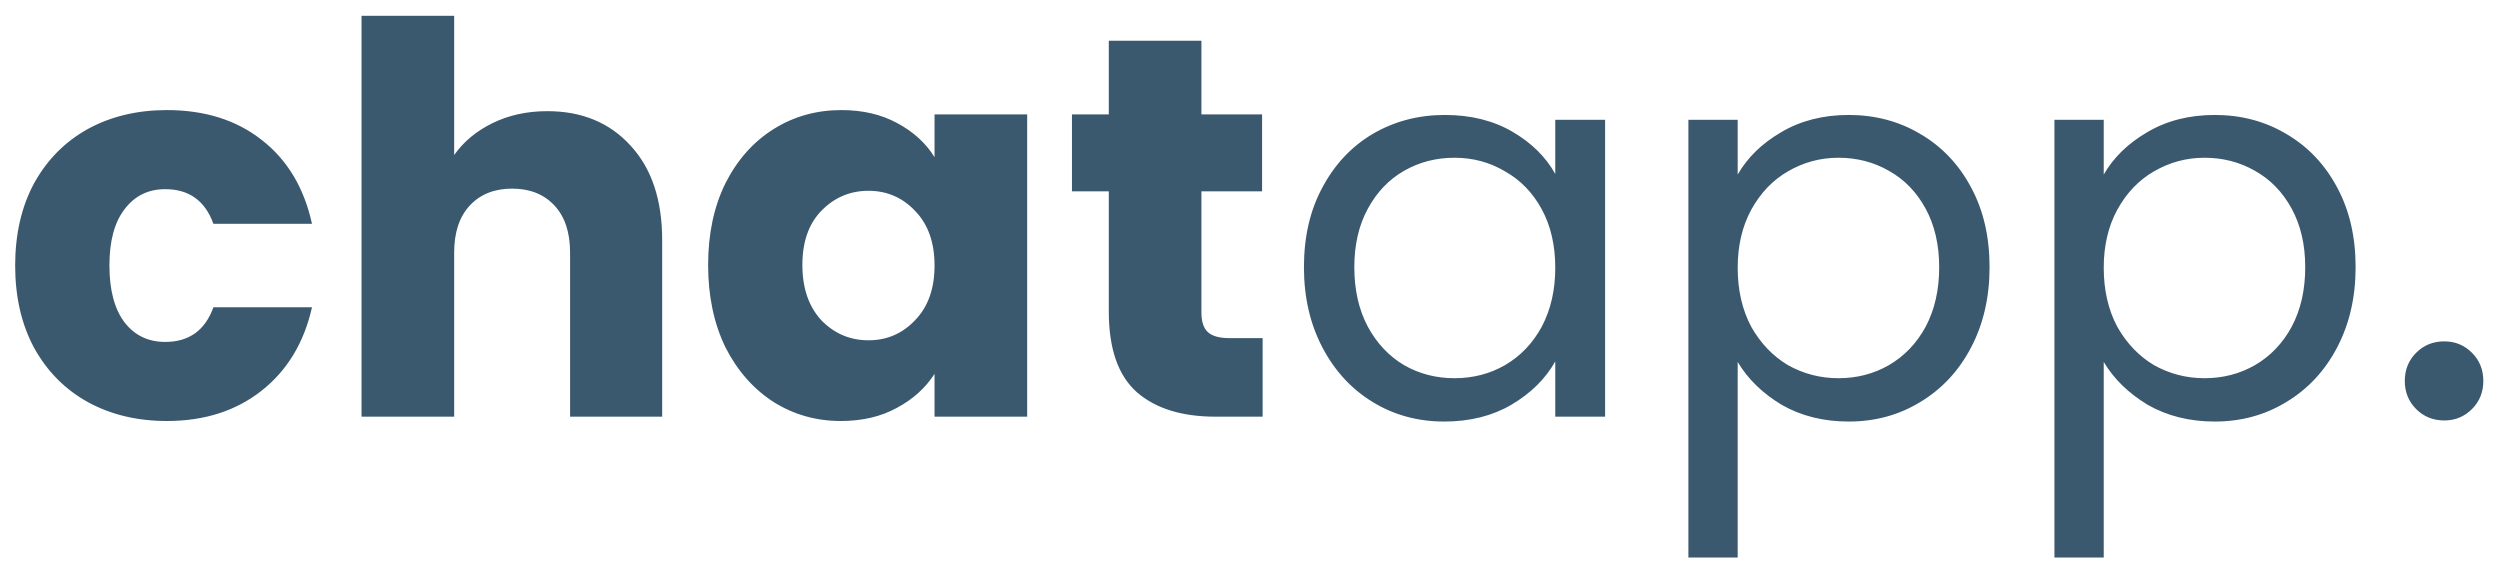 <svg width="120" height="27" viewBox="0 0 120 27" fill="none" xmlns="http://www.w3.org/2000/svg">
<path d="M0.728 12.746C0.728 11.238 1.031 9.921 1.638 8.794C2.262 7.667 3.12 6.801 4.212 6.194C5.321 5.587 6.587 5.284 8.008 5.284C9.828 5.284 11.345 5.761 12.558 6.714C13.789 7.667 14.595 9.011 14.976 10.744H10.244C9.845 9.635 9.074 9.08 7.93 9.08C7.115 9.08 6.465 9.401 5.98 10.042C5.495 10.666 5.252 11.567 5.252 12.746C5.252 13.925 5.495 14.835 5.98 15.476C6.465 16.1 7.115 16.412 7.93 16.412C9.074 16.412 9.845 15.857 10.244 14.748H14.976C14.595 16.447 13.789 17.781 12.558 18.752C11.327 19.723 9.811 20.208 8.008 20.208C6.587 20.208 5.321 19.905 4.212 19.298C3.12 18.691 2.262 17.825 1.638 16.698C1.031 15.571 0.728 14.254 0.728 12.746ZM26.272 5.336C27.936 5.336 29.271 5.891 30.276 7C31.282 8.092 31.784 9.6 31.784 11.524V20H27.364V12.122C27.364 11.151 27.113 10.397 26.61 9.86C26.108 9.323 25.431 9.054 24.582 9.054C23.733 9.054 23.057 9.323 22.554 9.86C22.052 10.397 21.8 11.151 21.8 12.122V20H17.354V0.76H21.8V7.442C22.251 6.801 22.866 6.289 23.646 5.908C24.426 5.527 25.302 5.336 26.272 5.336ZM33.99 12.72C33.99 11.229 34.267 9.921 34.822 8.794C35.394 7.667 36.165 6.801 37.136 6.194C38.106 5.587 39.19 5.284 40.386 5.284C41.408 5.284 42.301 5.492 43.064 5.908C43.844 6.324 44.442 6.87 44.858 7.546V5.492H49.304V20H44.858V17.946C44.424 18.622 43.818 19.168 43.038 19.584C42.275 20 41.382 20.208 40.36 20.208C39.181 20.208 38.106 19.905 37.136 19.298C36.165 18.674 35.394 17.799 34.822 16.672C34.267 15.528 33.99 14.211 33.99 12.72ZM44.858 12.746C44.858 11.637 44.546 10.761 43.922 10.12C43.315 9.479 42.57 9.158 41.686 9.158C40.802 9.158 40.048 9.479 39.424 10.12C38.817 10.744 38.514 11.611 38.514 12.72C38.514 13.829 38.817 14.713 39.424 15.372C40.048 16.013 40.802 16.334 41.686 16.334C42.57 16.334 43.315 16.013 43.922 15.372C44.546 14.731 44.858 13.855 44.858 12.746ZM60.606 16.23V20H58.344C56.732 20 55.475 19.61 54.574 18.83C53.673 18.033 53.222 16.741 53.222 14.956V9.184H51.454V5.492H53.222V1.956H57.668V5.492H60.58V9.184H57.668V15.008C57.668 15.441 57.772 15.753 57.98 15.944C58.188 16.135 58.535 16.23 59.02 16.23H60.606ZM62.589 12.824C62.589 11.368 62.883 10.094 63.473 9.002C64.062 7.893 64.868 7.035 65.891 6.428C66.931 5.821 68.083 5.518 69.349 5.518C70.597 5.518 71.68 5.787 72.599 6.324C73.517 6.861 74.202 7.537 74.653 8.352V5.752H77.045V20H74.653V17.348C74.185 18.18 73.483 18.873 72.547 19.428C71.628 19.965 70.553 20.234 69.323 20.234C68.057 20.234 66.913 19.922 65.891 19.298C64.868 18.674 64.062 17.799 63.473 16.672C62.883 15.545 62.589 14.263 62.589 12.824ZM74.653 12.85C74.653 11.775 74.436 10.839 74.003 10.042C73.569 9.245 72.98 8.638 72.235 8.222C71.507 7.789 70.701 7.572 69.817 7.572C68.933 7.572 68.127 7.78 67.399 8.196C66.671 8.612 66.09 9.219 65.657 10.016C65.223 10.813 65.007 11.749 65.007 12.824C65.007 13.916 65.223 14.869 65.657 15.684C66.09 16.481 66.671 17.097 67.399 17.53C68.127 17.946 68.933 18.154 69.817 18.154C70.701 18.154 71.507 17.946 72.235 17.53C72.98 17.097 73.569 16.481 74.003 15.684C74.436 14.869 74.653 13.925 74.653 12.85ZM83.409 8.378C83.877 7.563 84.57 6.887 85.489 6.35C86.425 5.795 87.508 5.518 88.739 5.518C90.004 5.518 91.148 5.821 92.171 6.428C93.211 7.035 94.026 7.893 94.615 9.002C95.204 10.094 95.499 11.368 95.499 12.824C95.499 14.263 95.204 15.545 94.615 16.672C94.026 17.799 93.211 18.674 92.171 19.298C91.148 19.922 90.004 20.234 88.739 20.234C87.526 20.234 86.451 19.965 85.515 19.428C84.596 18.873 83.894 18.189 83.409 17.374V26.76H81.043V5.752H83.409V8.378ZM93.081 12.824C93.081 11.749 92.864 10.813 92.431 10.016C91.998 9.219 91.408 8.612 90.663 8.196C89.935 7.78 89.129 7.572 88.245 7.572C87.378 7.572 86.572 7.789 85.827 8.222C85.099 8.638 84.51 9.253 84.059 10.068C83.626 10.865 83.409 11.793 83.409 12.85C83.409 13.925 83.626 14.869 84.059 15.684C84.51 16.481 85.099 17.097 85.827 17.53C86.572 17.946 87.378 18.154 88.245 18.154C89.129 18.154 89.935 17.946 90.663 17.53C91.408 17.097 91.998 16.481 92.431 15.684C92.864 14.869 93.081 13.916 93.081 12.824ZM100.979 8.378C101.447 7.563 102.141 6.887 103.059 6.35C103.995 5.795 105.079 5.518 106.309 5.518C107.575 5.518 108.719 5.821 109.741 6.428C110.781 7.035 111.596 7.893 112.185 9.002C112.775 10.094 113.069 11.368 113.069 12.824C113.069 14.263 112.775 15.545 112.185 16.672C111.596 17.799 110.781 18.674 109.741 19.298C108.719 19.922 107.575 20.234 106.309 20.234C105.096 20.234 104.021 19.965 103.085 19.428C102.167 18.873 101.465 18.189 100.979 17.374V26.76H98.613V5.752H100.979V8.378ZM110.651 12.824C110.651 11.749 110.435 10.813 110.001 10.016C109.568 9.219 108.979 8.612 108.233 8.196C107.505 7.78 106.699 7.572 105.815 7.572C104.949 7.572 104.143 7.789 103.397 8.222C102.669 8.638 102.08 9.253 101.629 10.068C101.196 10.865 100.979 11.793 100.979 12.85C100.979 13.925 101.196 14.869 101.629 15.684C102.08 16.481 102.669 17.097 103.397 17.53C104.143 17.946 104.949 18.154 105.815 18.154C106.699 18.154 107.505 17.946 108.233 17.53C108.979 17.097 109.568 16.481 110.001 15.684C110.435 14.869 110.651 13.916 110.651 12.824ZM117.328 20.182C116.79 20.182 116.34 20 115.976 19.636C115.612 19.272 115.43 18.821 115.43 18.284C115.43 17.747 115.612 17.296 115.976 16.932C116.34 16.568 116.79 16.386 117.328 16.386C117.848 16.386 118.29 16.568 118.654 16.932C119.018 17.296 119.2 17.747 119.2 18.284C119.2 18.821 119.018 19.272 118.654 19.636C118.29 20 117.848 20.182 117.328 20.182Z" fill="#3A586E"/>
</svg>

